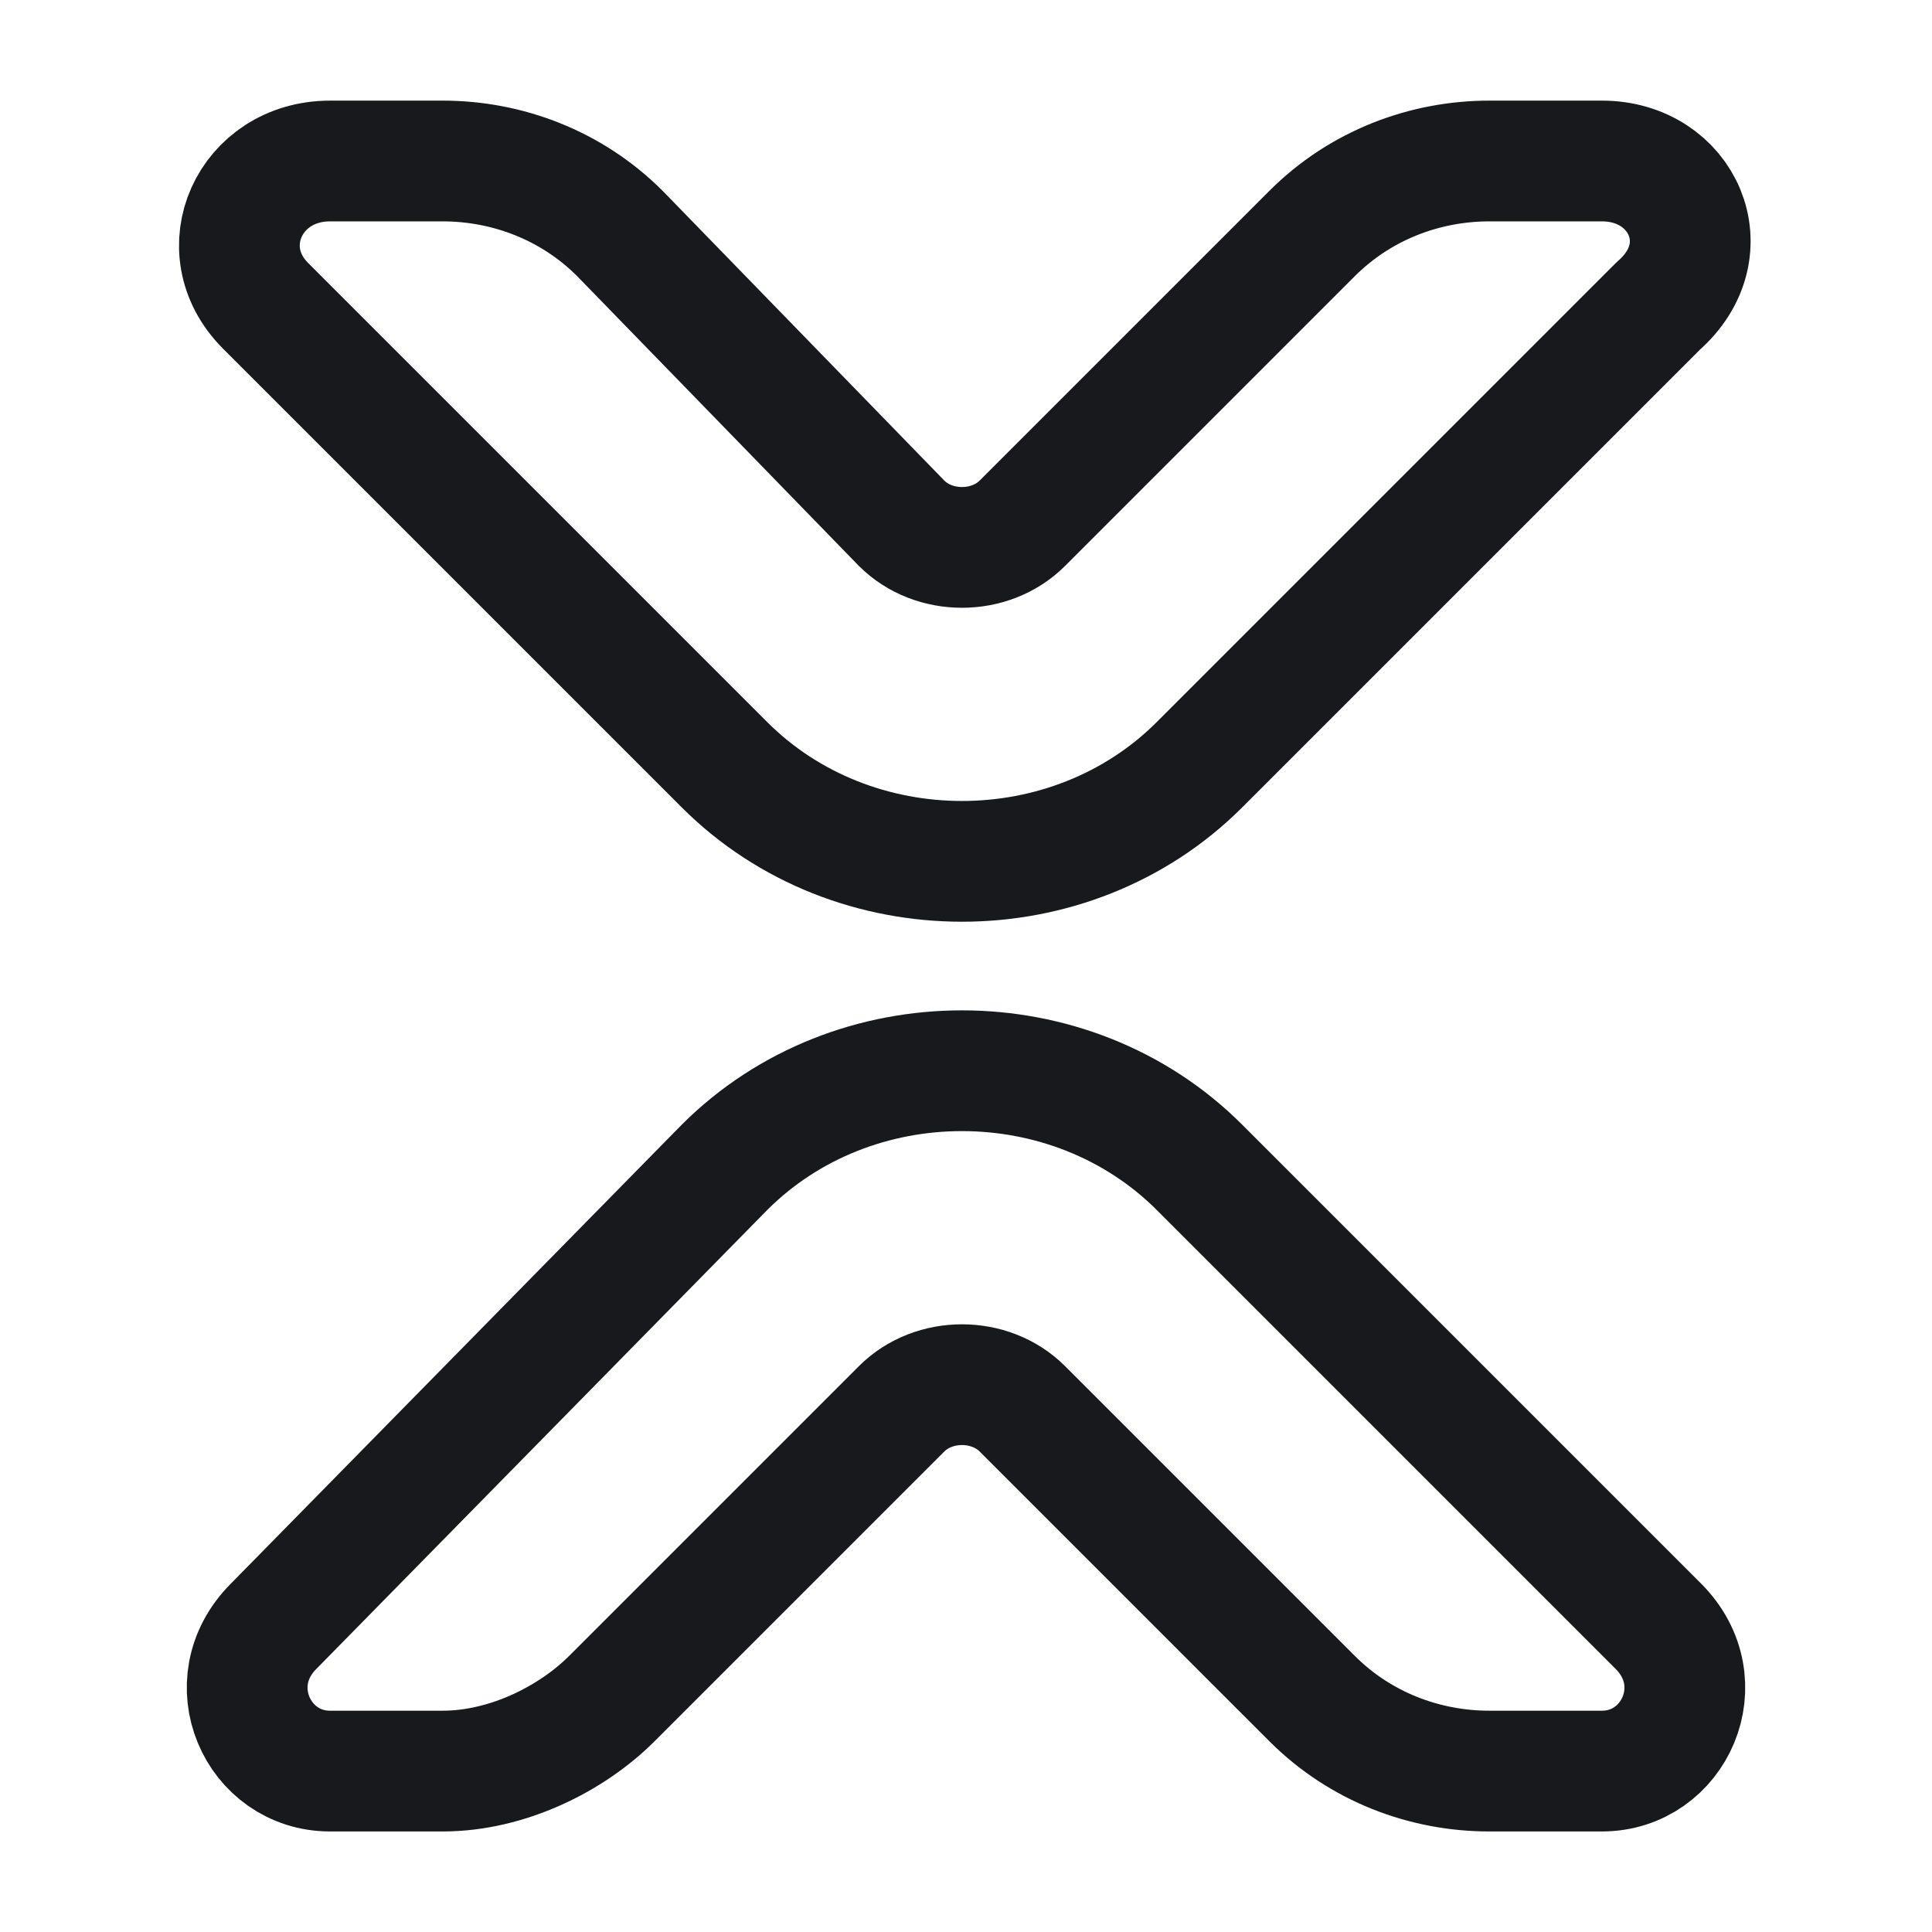 <svg width="24" height="24" viewBox="0 0 24 24" fill="none" xmlns="http://www.w3.org/2000/svg">
<path d="M5.5 2H4.1C3.1 2 2.6 3.1 3.3 3.8L9 9.5C10.6 11.1 13.3 11.1 14.9 9.5L20.6 3.8C21.4 3.1 20.9 2 19.9 2H18.5C17.7 2 16.9 2.3 16.3 2.9L12.7 6.5C12.3 6.9 11.6 6.9 11.2 6.5L7.7 2.9C7.1 2.3 6.3 2 5.5 2Z" stroke="#17191C" stroke-width="1.5" stroke-miterlimit="10" stroke-linecap="round" stroke-linejoin="round"/>
<path d="M5.5 22.001H4.1C3.2 22.001 2.7 20.901 3.4 20.201L9 14.501C10.6 12.901 13.3 12.901 14.9 14.501L20.6 20.201C21.3 20.901 20.8 22.001 19.9 22.001H18.5C17.7 22.001 16.9 21.701 16.3 21.101L12.7 17.501C12.3 17.101 11.6 17.101 11.2 17.501L7.6 21.101C7.1 21.601 6.3 22.001 5.5 22.001Z" stroke="#17191C" stroke-width="1.5" stroke-miterlimit="10" stroke-linecap="round" stroke-linejoin="round"/>
</svg>
